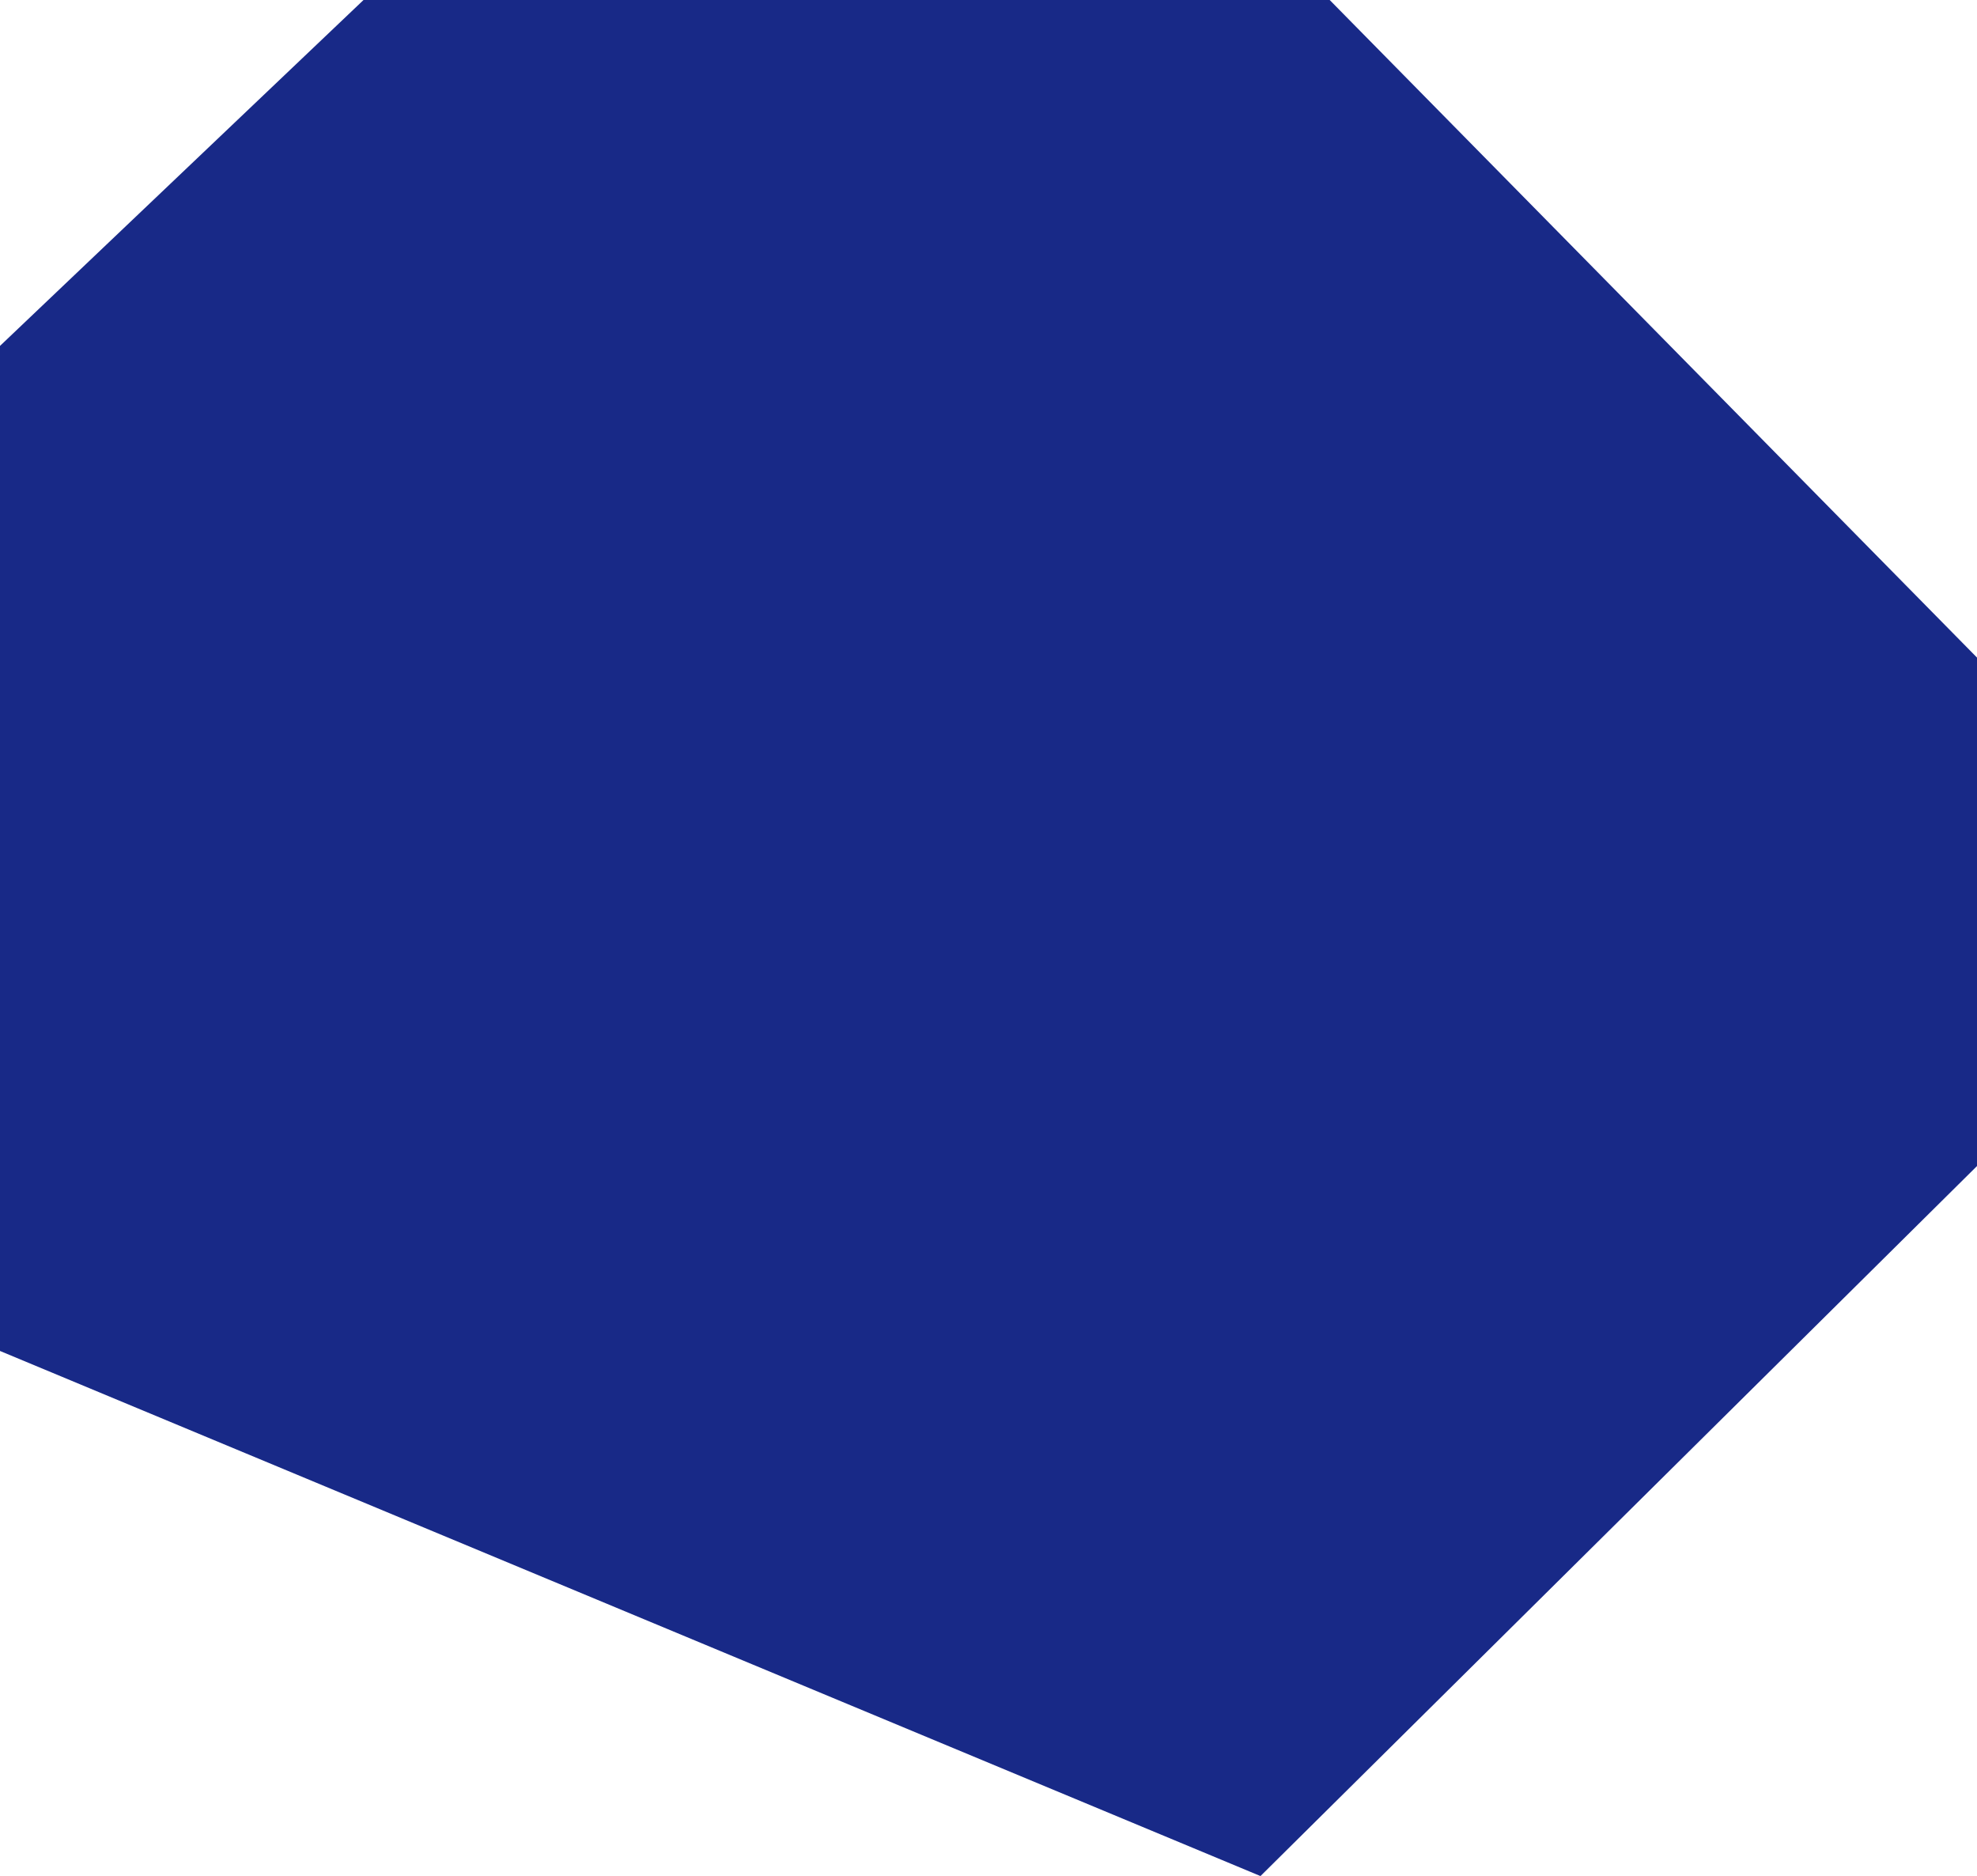 <svg xmlns="http://www.w3.org/2000/svg" xmlns:xlink="http://www.w3.org/1999/xlink" fill="none" version="1.1" width="266.521" height="252.883" viewBox="0 0 266.521 252.883"><g><path d="M0,182.102L169.927,252.883L266.521,157.177L266.521,88.638L179.256,0L49.007,0L0,46.625L0,182.102Z" fill="#182987" fill-opacity="1"/></g></svg>